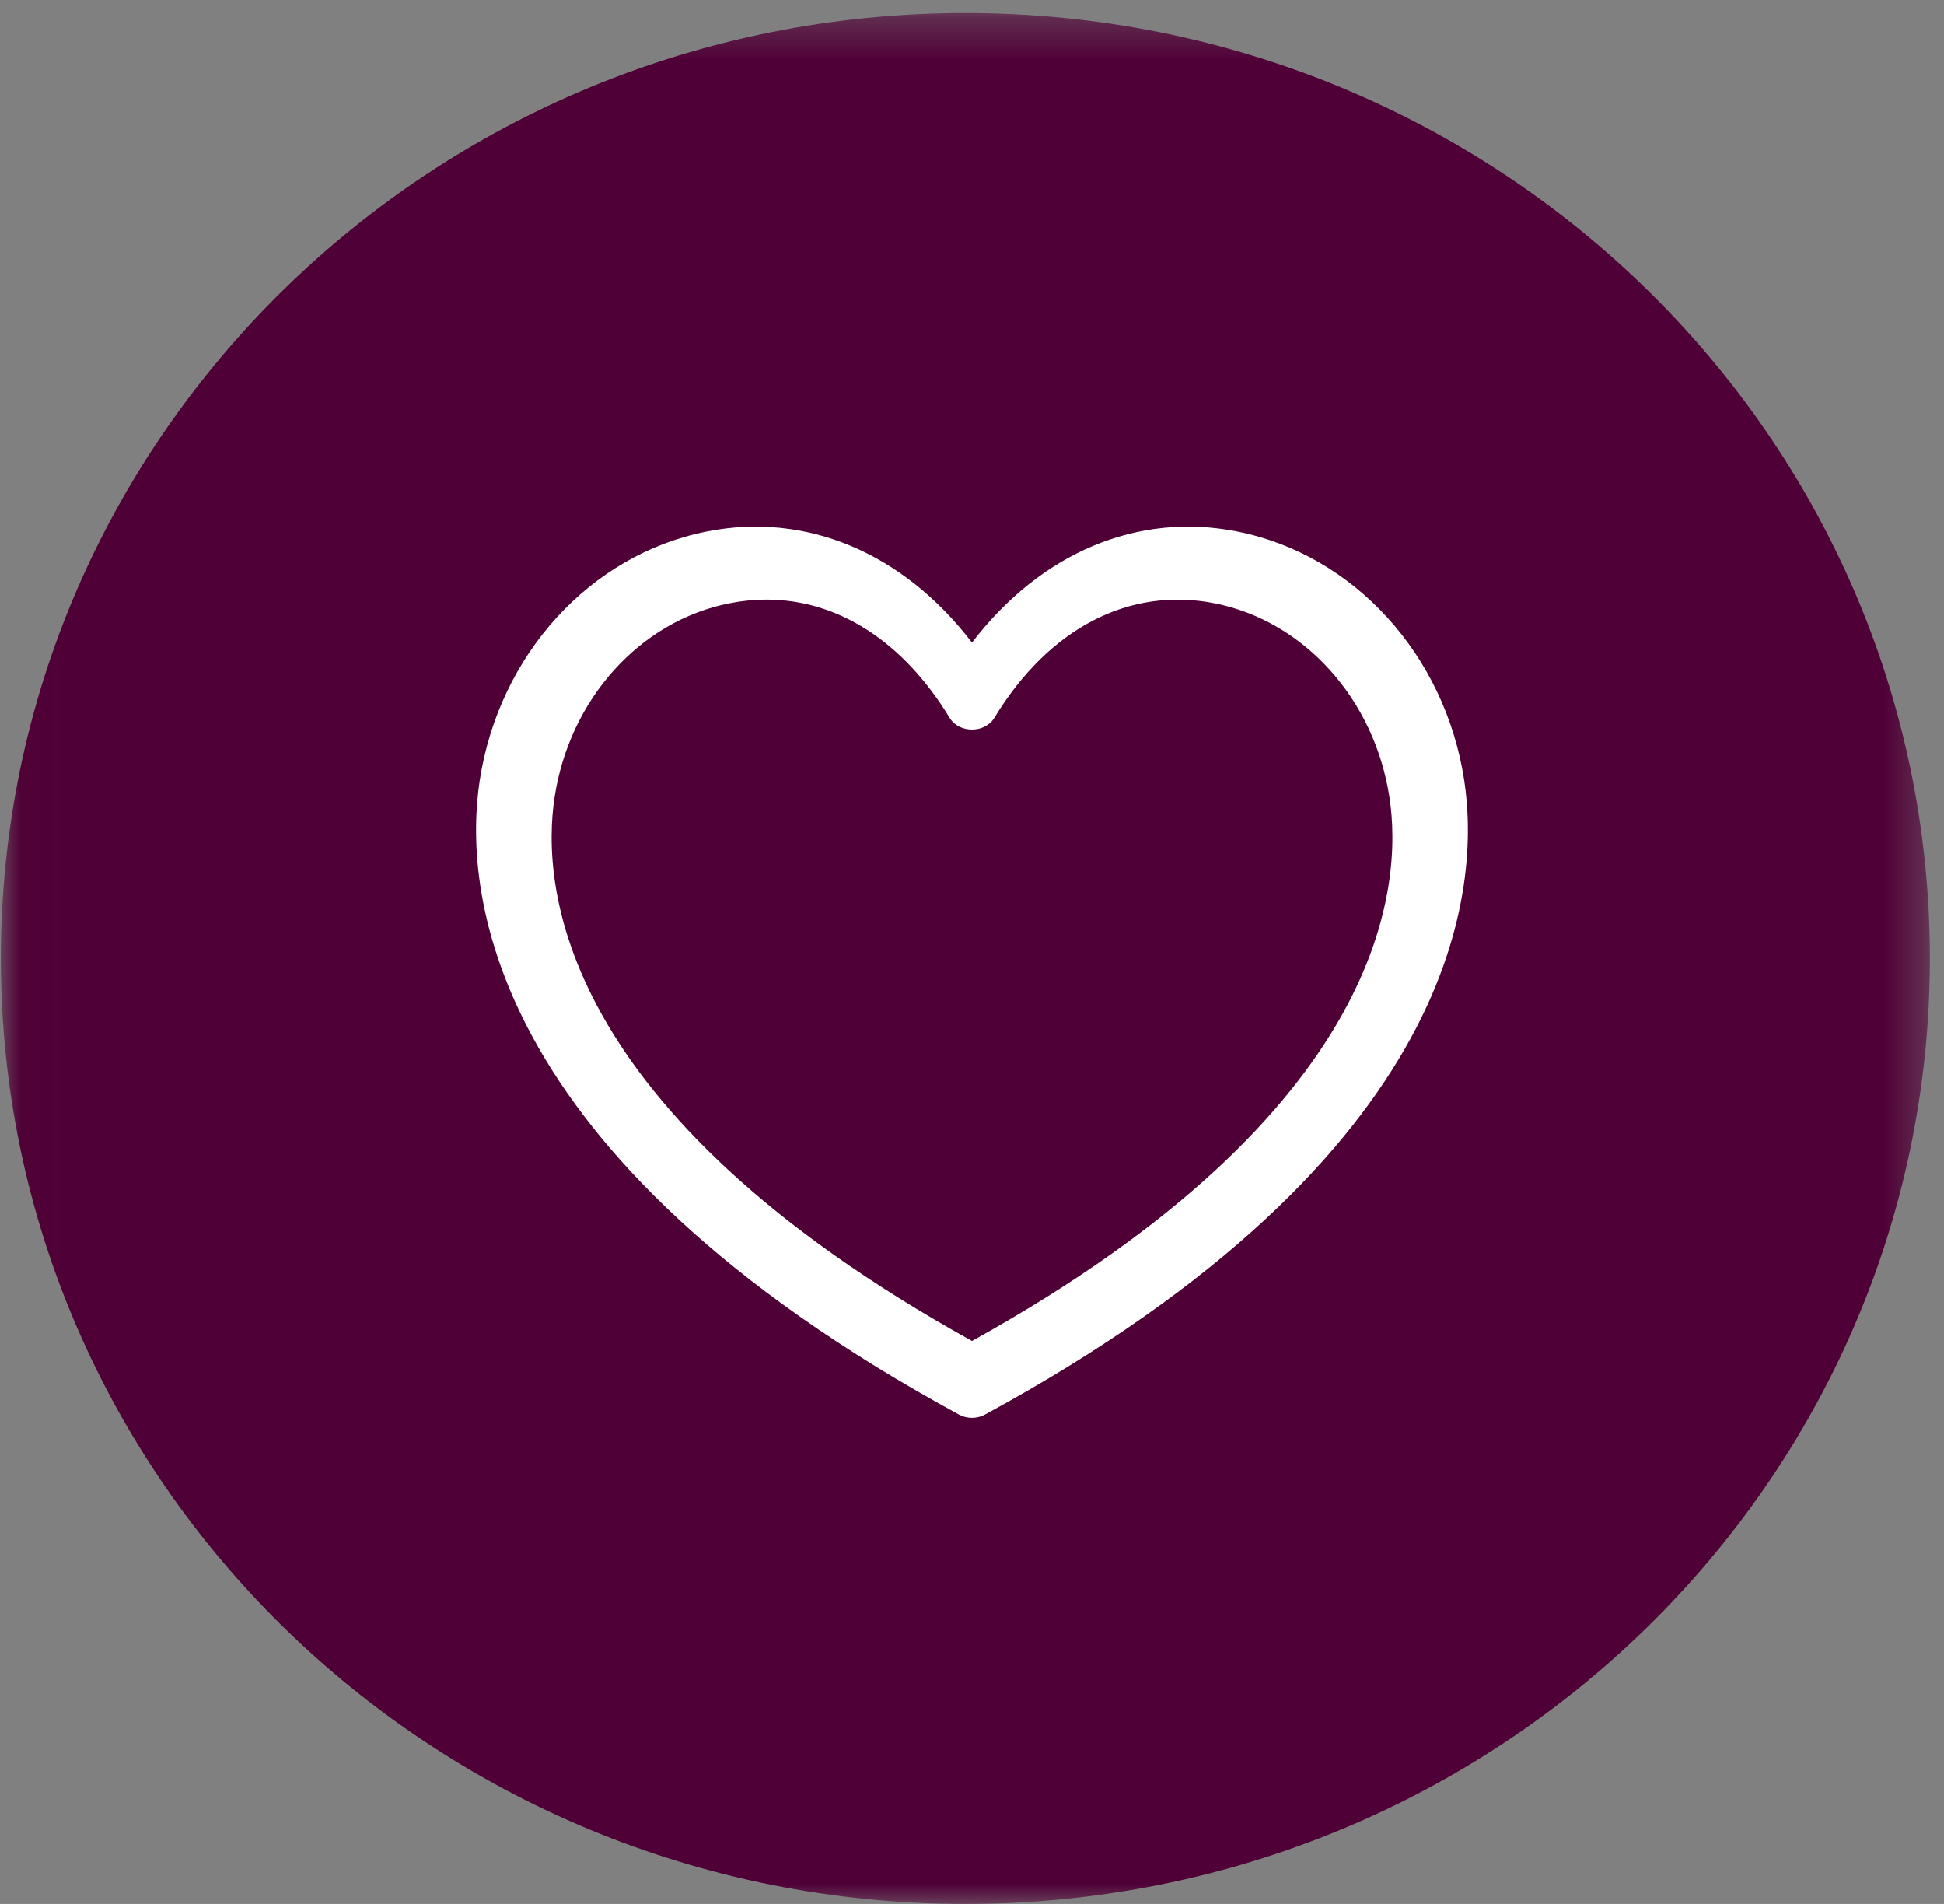 <?xml version="1.0" encoding="UTF-8"?>
<svg width="48px" height="47px" viewBox="0 0 48 47" version="1.1" xmlns="http://www.w3.org/2000/svg" xmlns:xlink="http://www.w3.org/1999/xlink">
    <rect x="0" y="0" width="48" height="47" fill="#808080" stroke="none"/>
    <!-- Generator: Sketch 53 (72520) - https://sketchapp.com -->
    <title>Group 116</title>
    <desc>Created with Sketch.</desc>
    <defs>
        <polygon id="path-1" points="0.021 0.322 47.651 0.322 47.651 47 0.021 47"></polygon>
    </defs>
    <g id="-Mobile" stroke="none" stroke-width="1" fill="none" fill-rule="evenodd">
        <g id="compromiso-consultora" transform="translate(-43, -577)">
            <g id="Group-116" transform="translate(43, 577)">
                <g id="Group-96-Copy-2">
                    <g id="Group-10">
                        <mask id="mask-2" fill="white">
                            <use xlink:href="#path-1"></use>
                        </mask>
                        <g id="Clip-9"></g>
                        <path d="M47.651,23.661 C47.651,10.771 36.989,0.322 23.836,0.322 C10.683,0.322 0.021,10.771 0.021,23.661 C0.021,36.551 10.683,47 23.836,47 C36.989,47 47.651,36.551 47.651,23.661" id="Fill-8" fill="#4F0036" mask="url(#mask-2)"></path>
                    </g>
                </g>
                <path d="M18.926,14.801 C18.623,14.801 18.318,14.832 18.008,14.893 C15.799,15.332 14.064,17.256 13.694,19.679 C13.365,21.829 13.724,27.408 24,33.103 C34.276,27.409 34.636,21.829 34.307,19.68 C33.936,17.256 32.202,15.332 29.993,14.893 C27.883,14.477 25.899,15.504 24.552,17.721 C24.317,18.106 23.682,18.106 23.448,17.721 C22.298,15.828 20.685,14.801 18.926,14.801 M24,35 C23.888,35 23.777,34.973 23.675,34.918 C11.823,28.473 11.455,21.824 11.845,19.265 C12.321,16.161 14.571,13.693 17.447,13.121 C19.913,12.63 22.306,13.65 24,15.863 C25.694,13.649 28.081,12.63 30.553,13.121 C33.429,13.693 35.68,16.161 36.154,19.265 C36.545,21.824 36.176,28.473 24.324,34.918 C24.223,34.973 24.112,35 24,35" id="Fill-4" fill="#FFFFFF"></path>
            </g>
        </g>
    </g>
</svg>